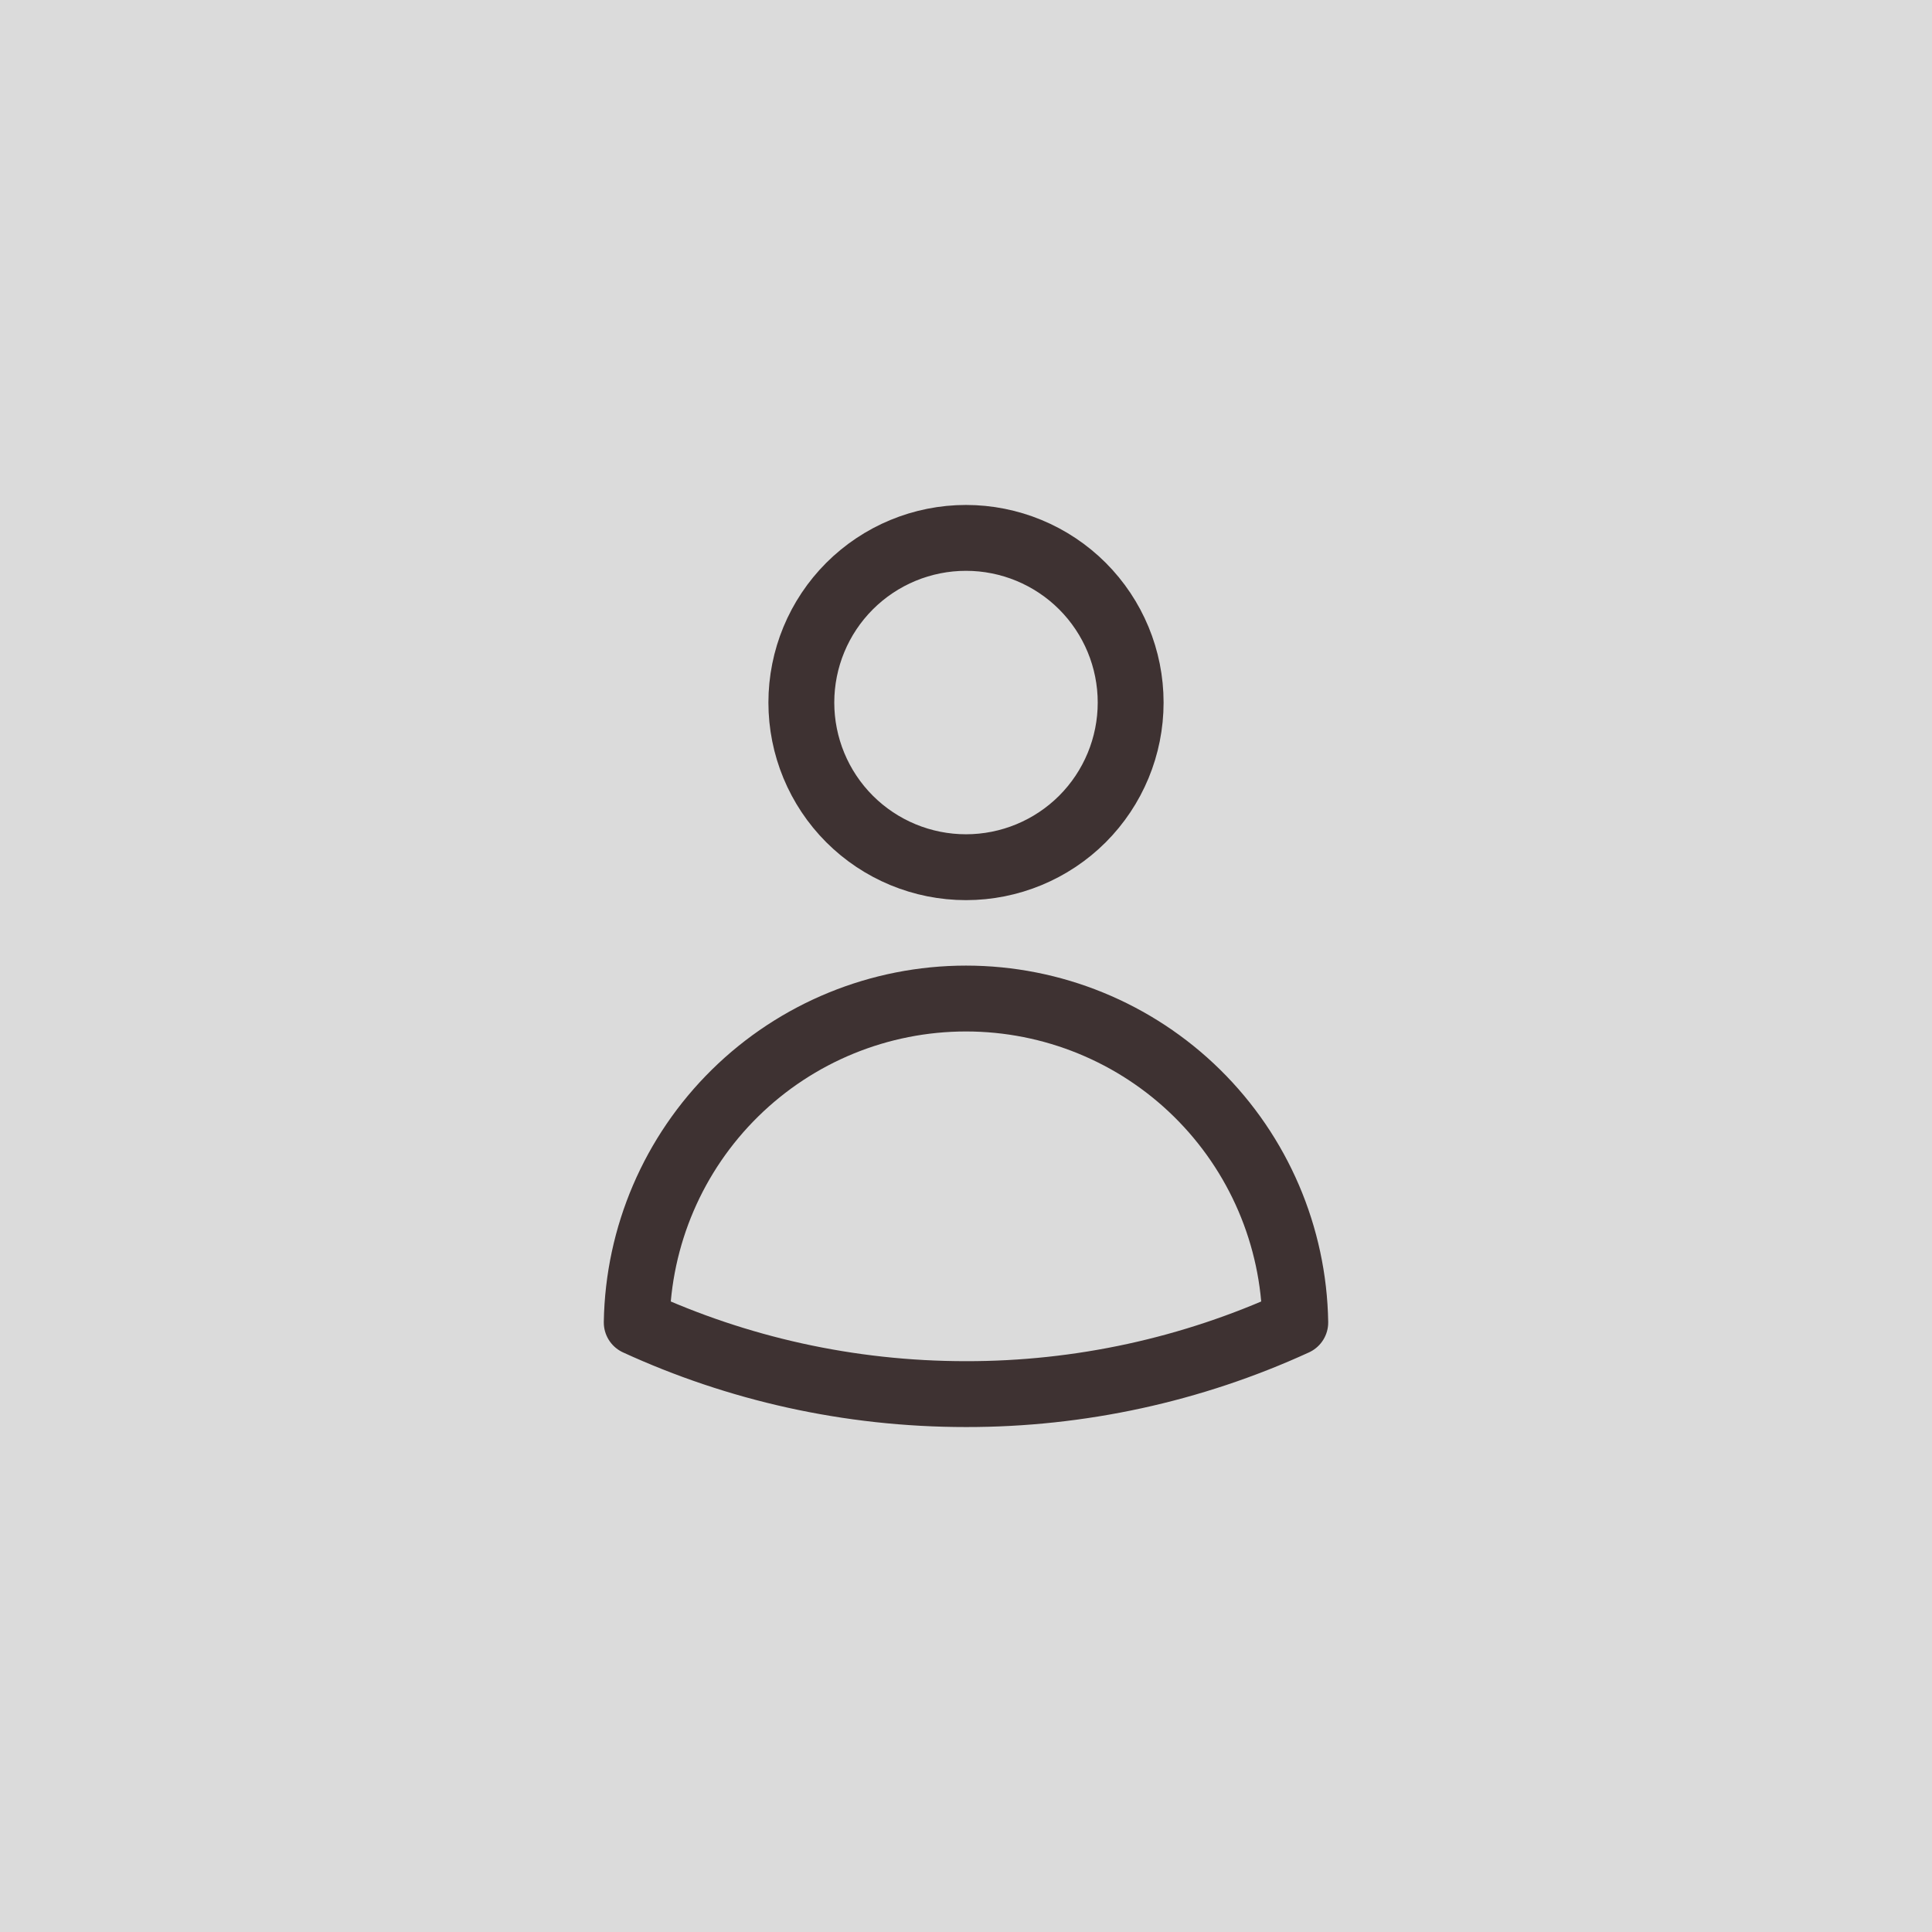 <svg width="44" height="44" viewBox="0 0 44 44" fill="none" xmlns="http://www.w3.org/2000/svg">
<rect width="44" height="44" fill="#DBDBDB"/>
<path d="M25.75 16C25.75 16.995 25.355 17.948 24.652 18.652C23.948 19.355 22.994 19.75 22 19.75C21.005 19.75 20.052 19.355 19.348 18.652C18.645 17.948 18.25 16.995 18.25 16C18.25 15.005 18.645 14.052 19.348 13.348C20.052 12.645 21.005 12.25 22 12.25C22.994 12.25 23.948 12.645 24.652 13.348C25.355 14.052 25.75 15.005 25.75 16ZM14.501 30.118C14.533 28.15 15.337 26.274 16.74 24.894C18.143 23.514 20.032 22.741 22 22.741C23.968 22.741 25.857 23.514 27.26 24.894C28.663 26.274 29.467 28.15 29.499 30.118C27.146 31.197 24.588 31.753 22 31.75C19.324 31.75 16.784 31.166 14.501 30.118Z" stroke="#3E3232" stroke-width="1.5" stroke-linecap="round" stroke-linejoin="round"/>
</svg>
